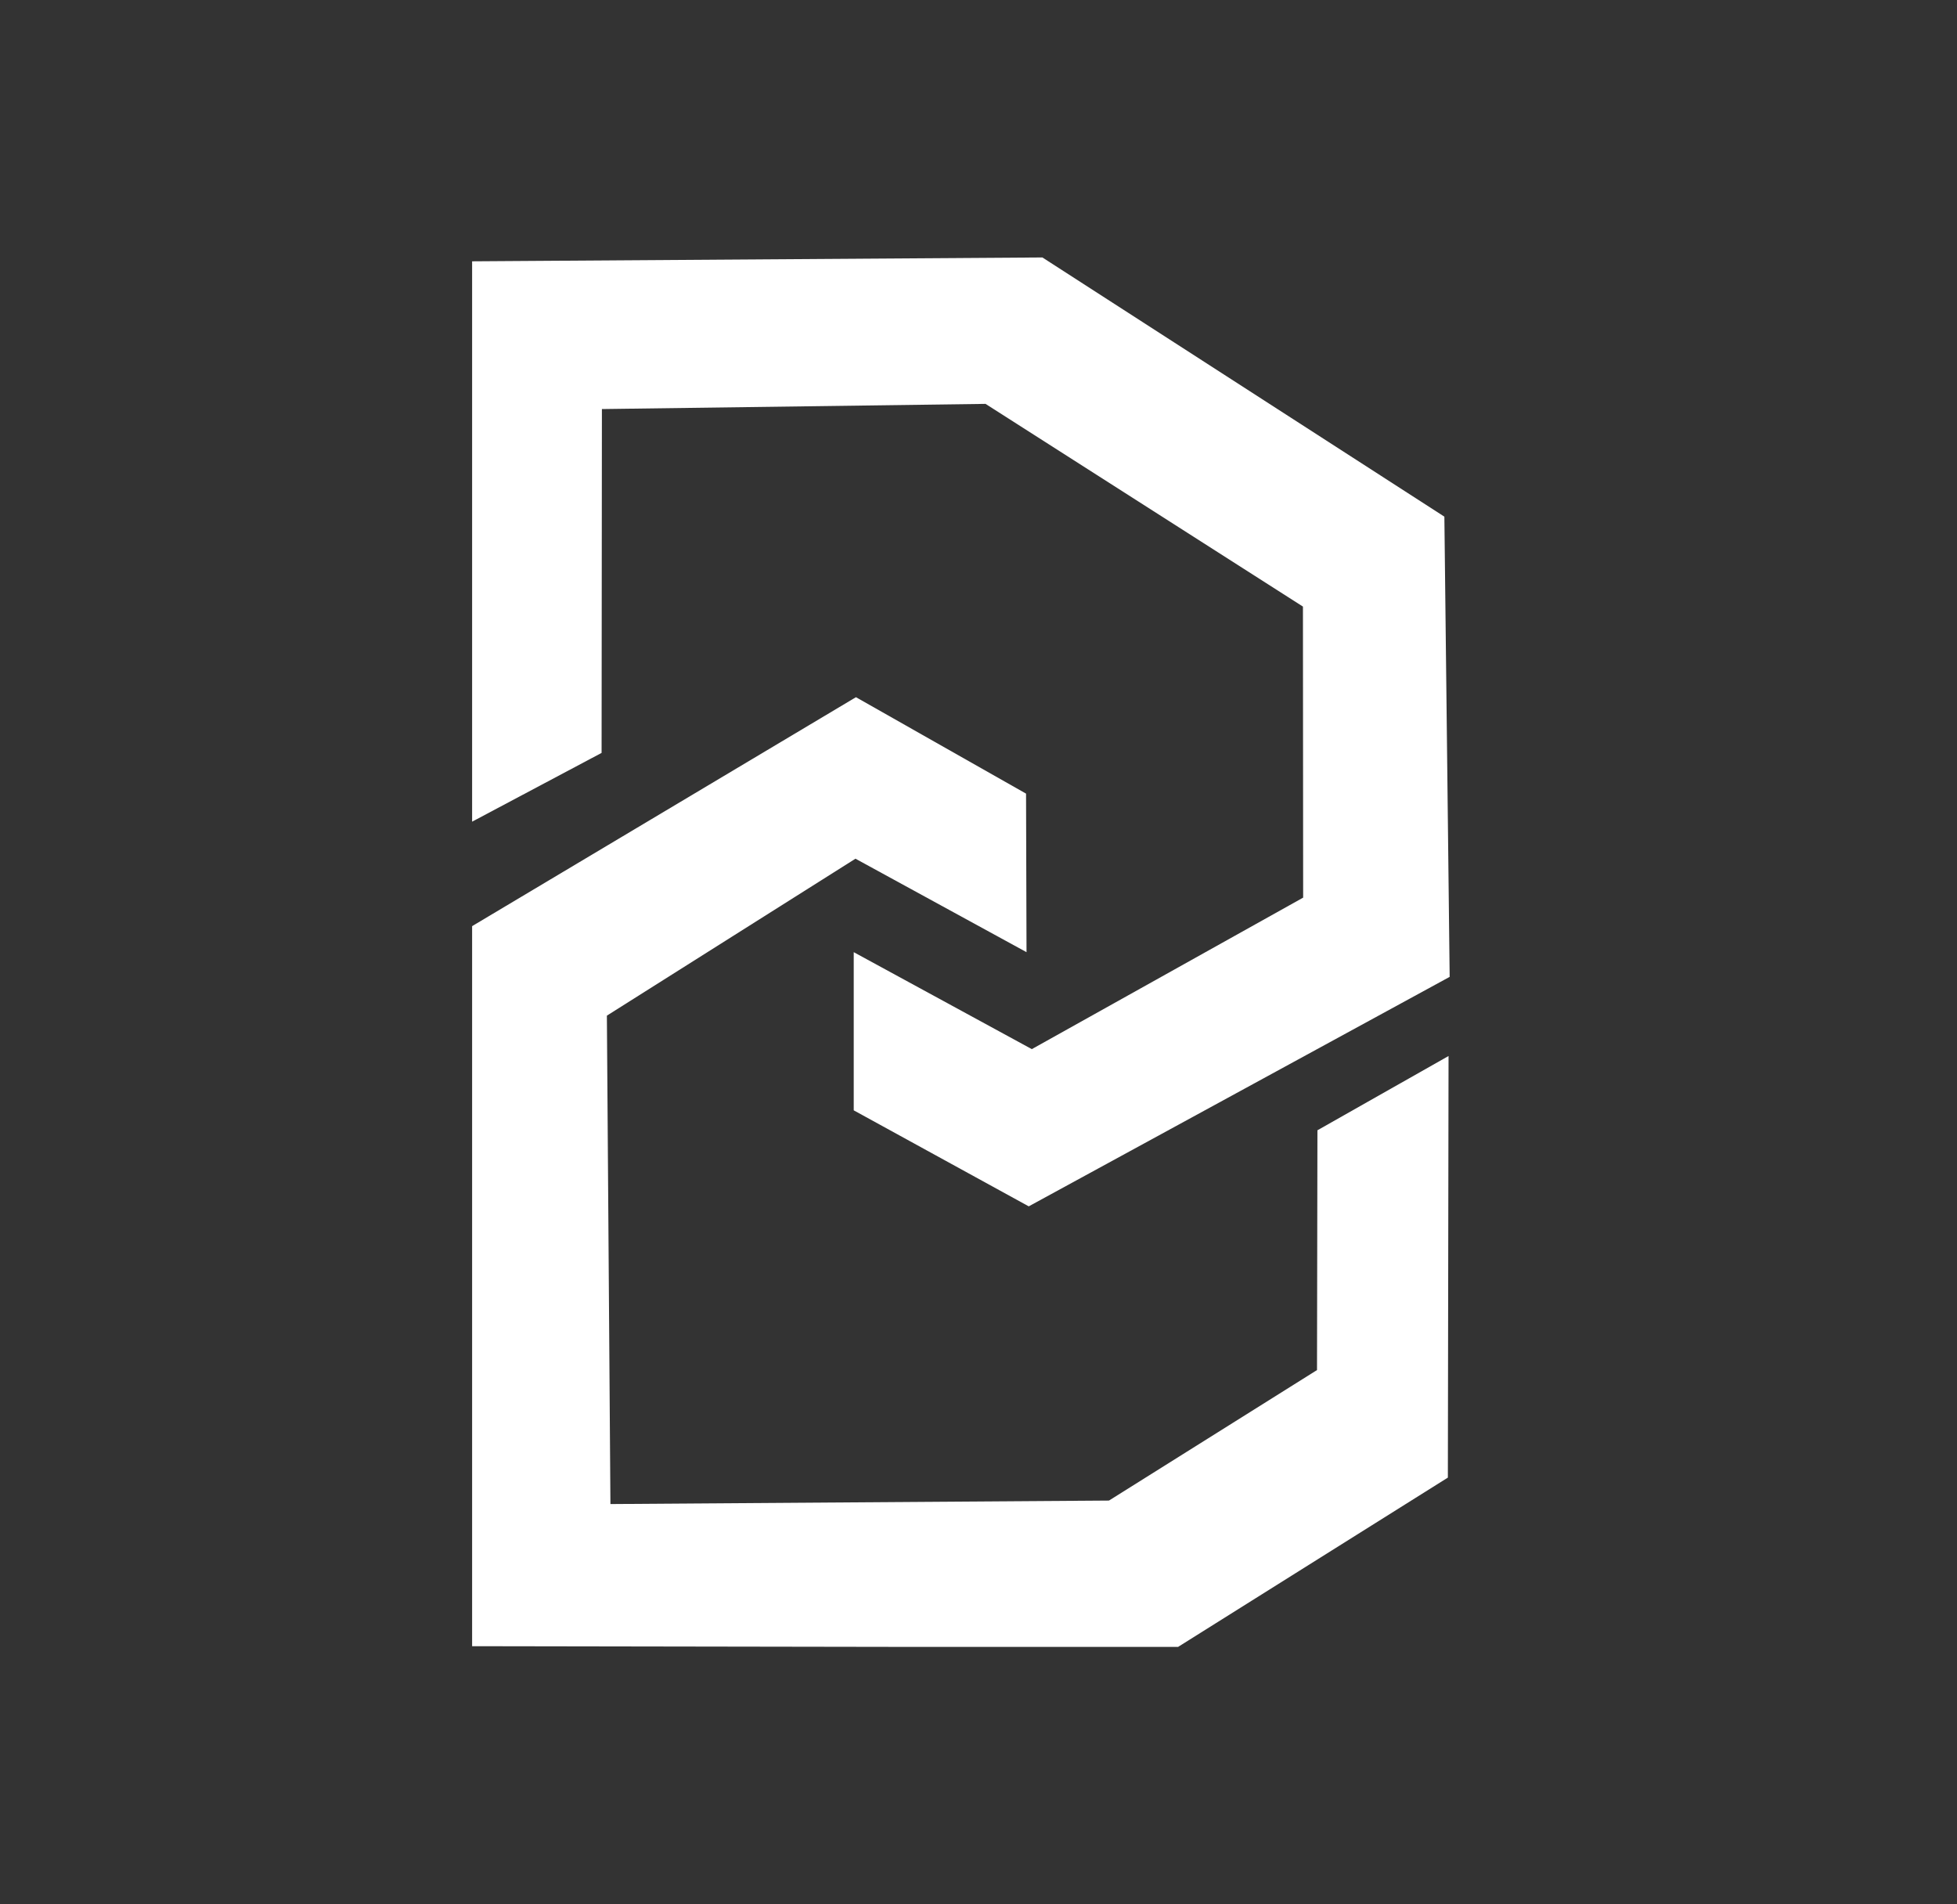 <svg width="37" height="36" viewBox="0 0 37 36" fill="none" xmlns="http://www.w3.org/2000/svg">
<rect x="0" y="0" width="37" height="36" fill="#333333" stroke="none"/>
<path d="M8.926 15.533V4.94L19.708 4.867L27.308 9.767L27.408 18.467L19.45 22.805L16.141 20.99V18L19.508 19.833L24.638 16.969L24.634 11.467L18.633 7.635L11.38 7.733L11.374 14.233L8.926 15.533Z" fill="white"/>
<path d="M19.408 18L19.399 15.003L16.183 13.18L8.926 17.508V31.12L16.937 31.133H22.274L27.374 27.933L27.387 19.963L24.908 21.367L24.9 25.9L20.967 28.367L11.541 28.433L11.474 19.2L16.174 16.233L19.408 18Z" fill="white"/>
</svg>
